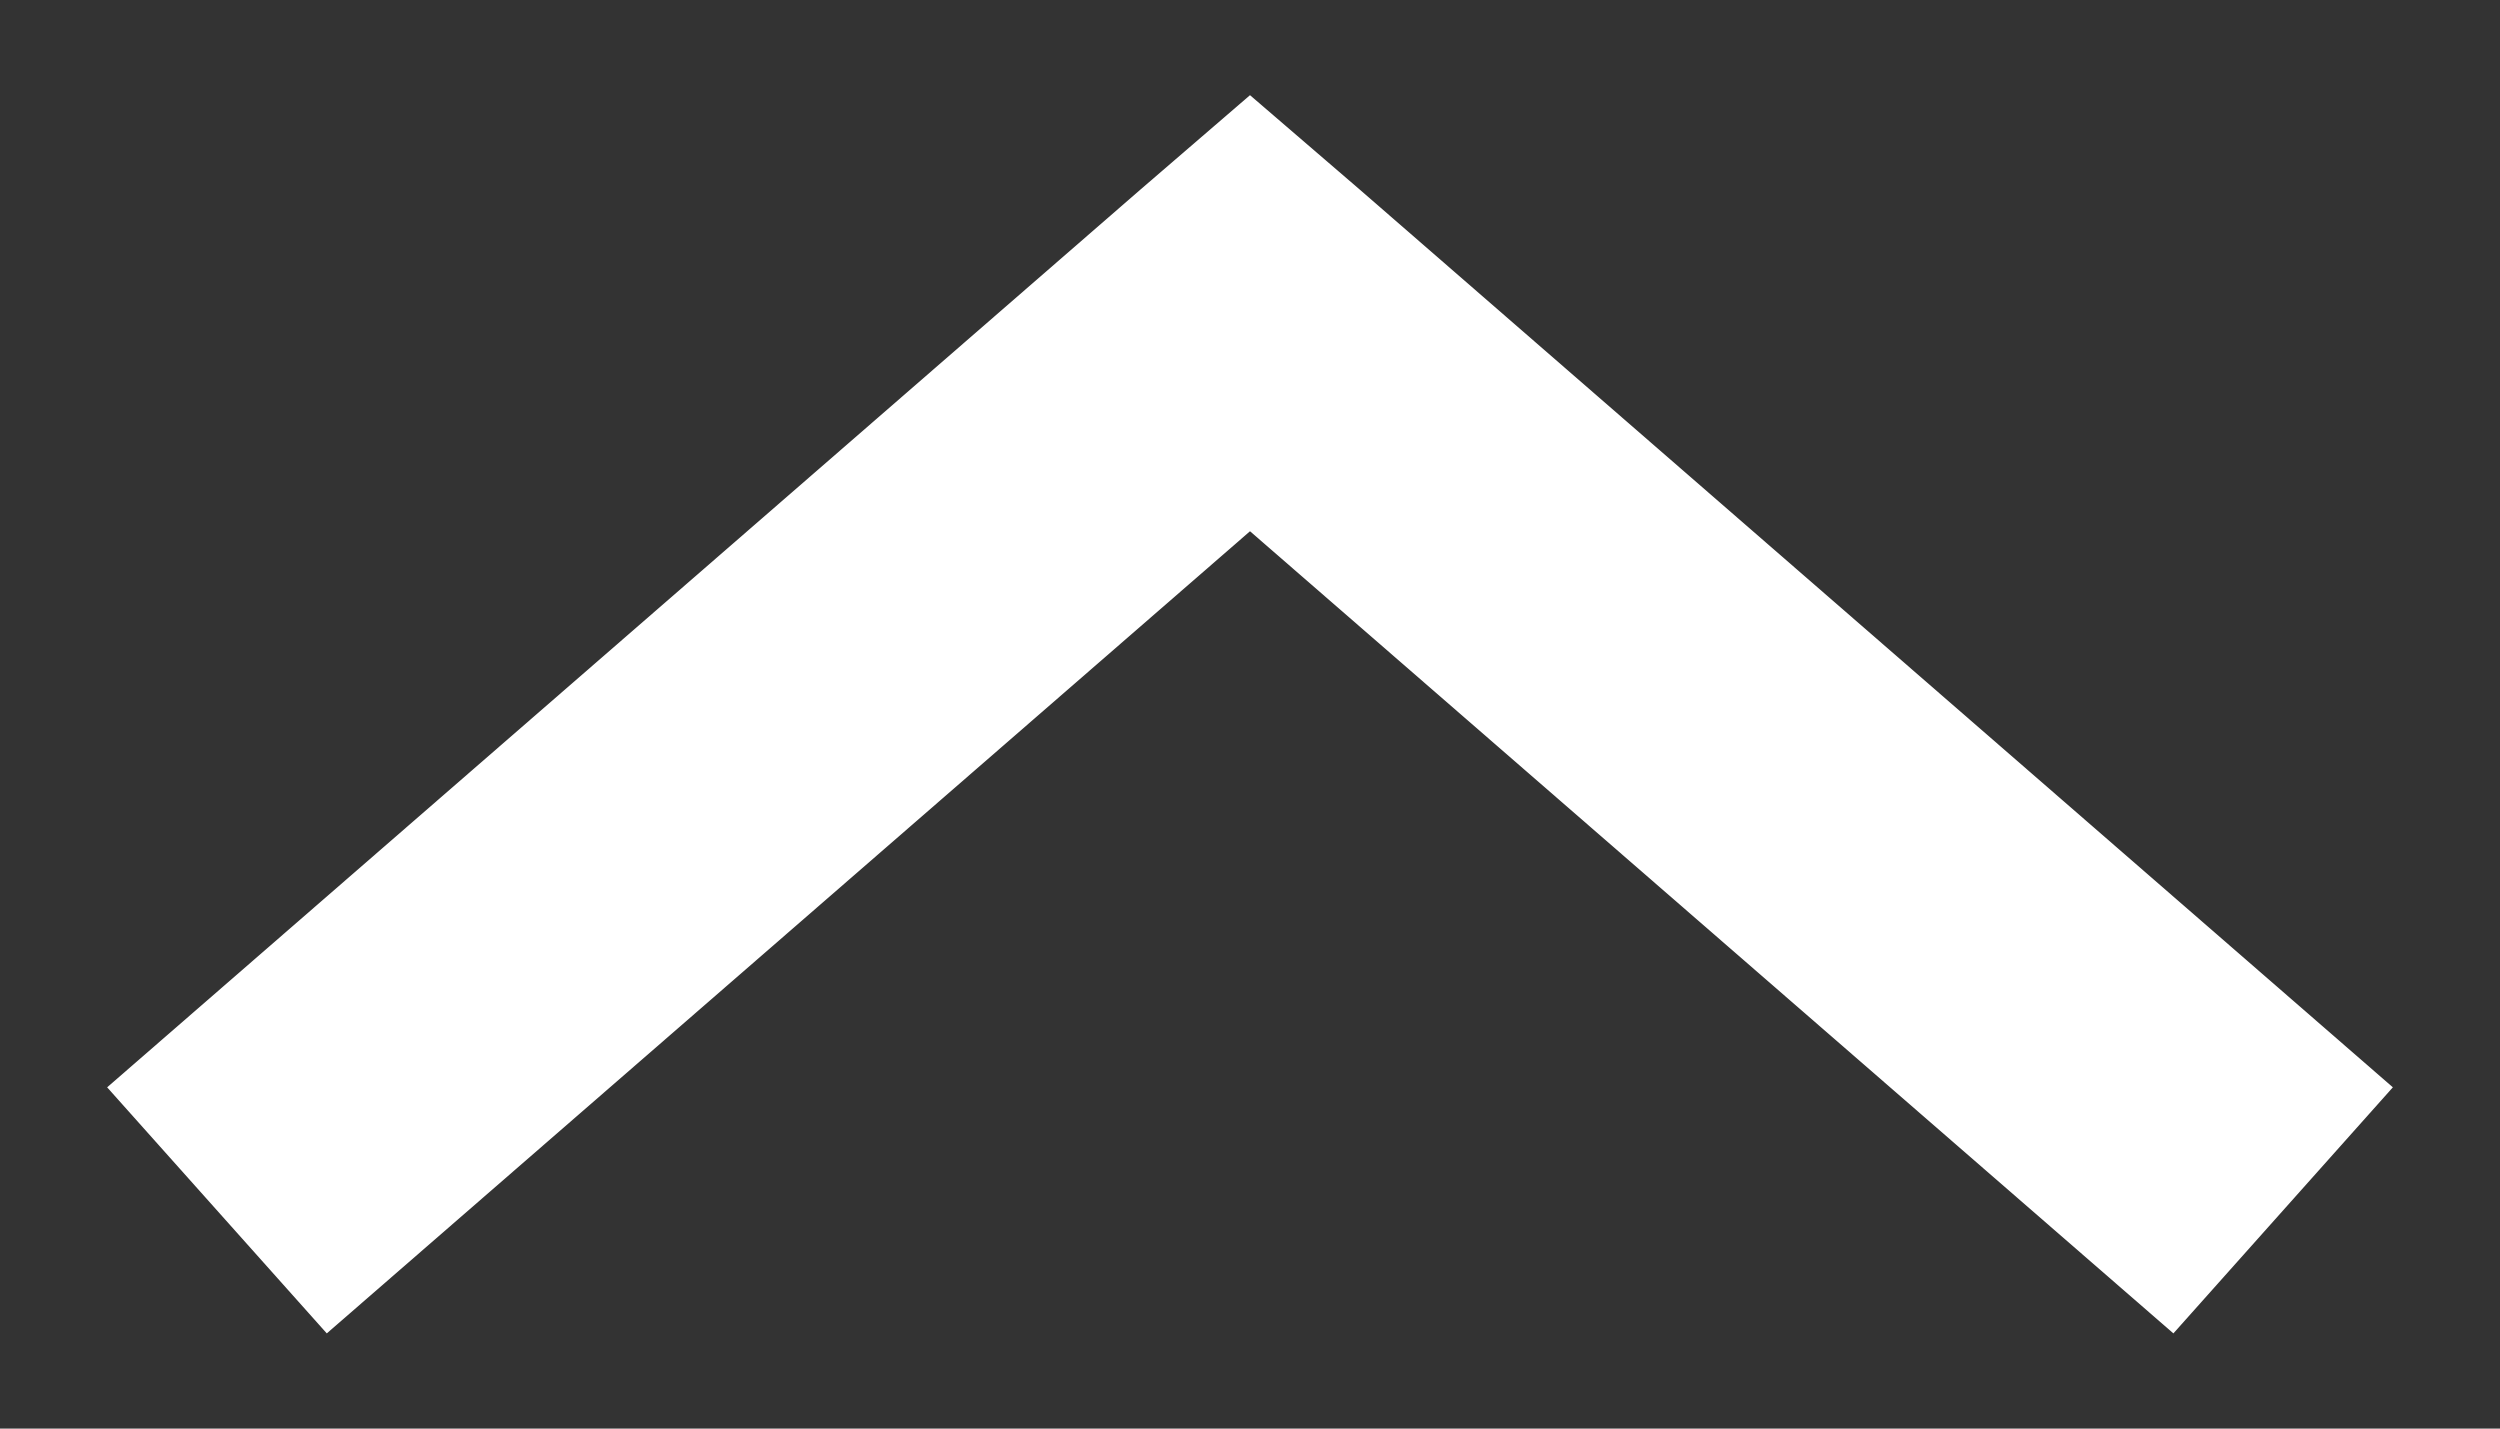 <svg width="14" height="8" viewBox="0 0 14 8" fill="none" xmlns="http://www.w3.org/2000/svg">
<rect x="0" y="0" width="14" height="8" fill="#333333" stroke="none"/>
<path d="M7 0.533L6.386 1.062L0.6 6.089L1.83 7.467L7 2.975L12.171 7.467L13.4 6.089L7.615 1.062L7 0.533Z" fill="white"/>
</svg>
